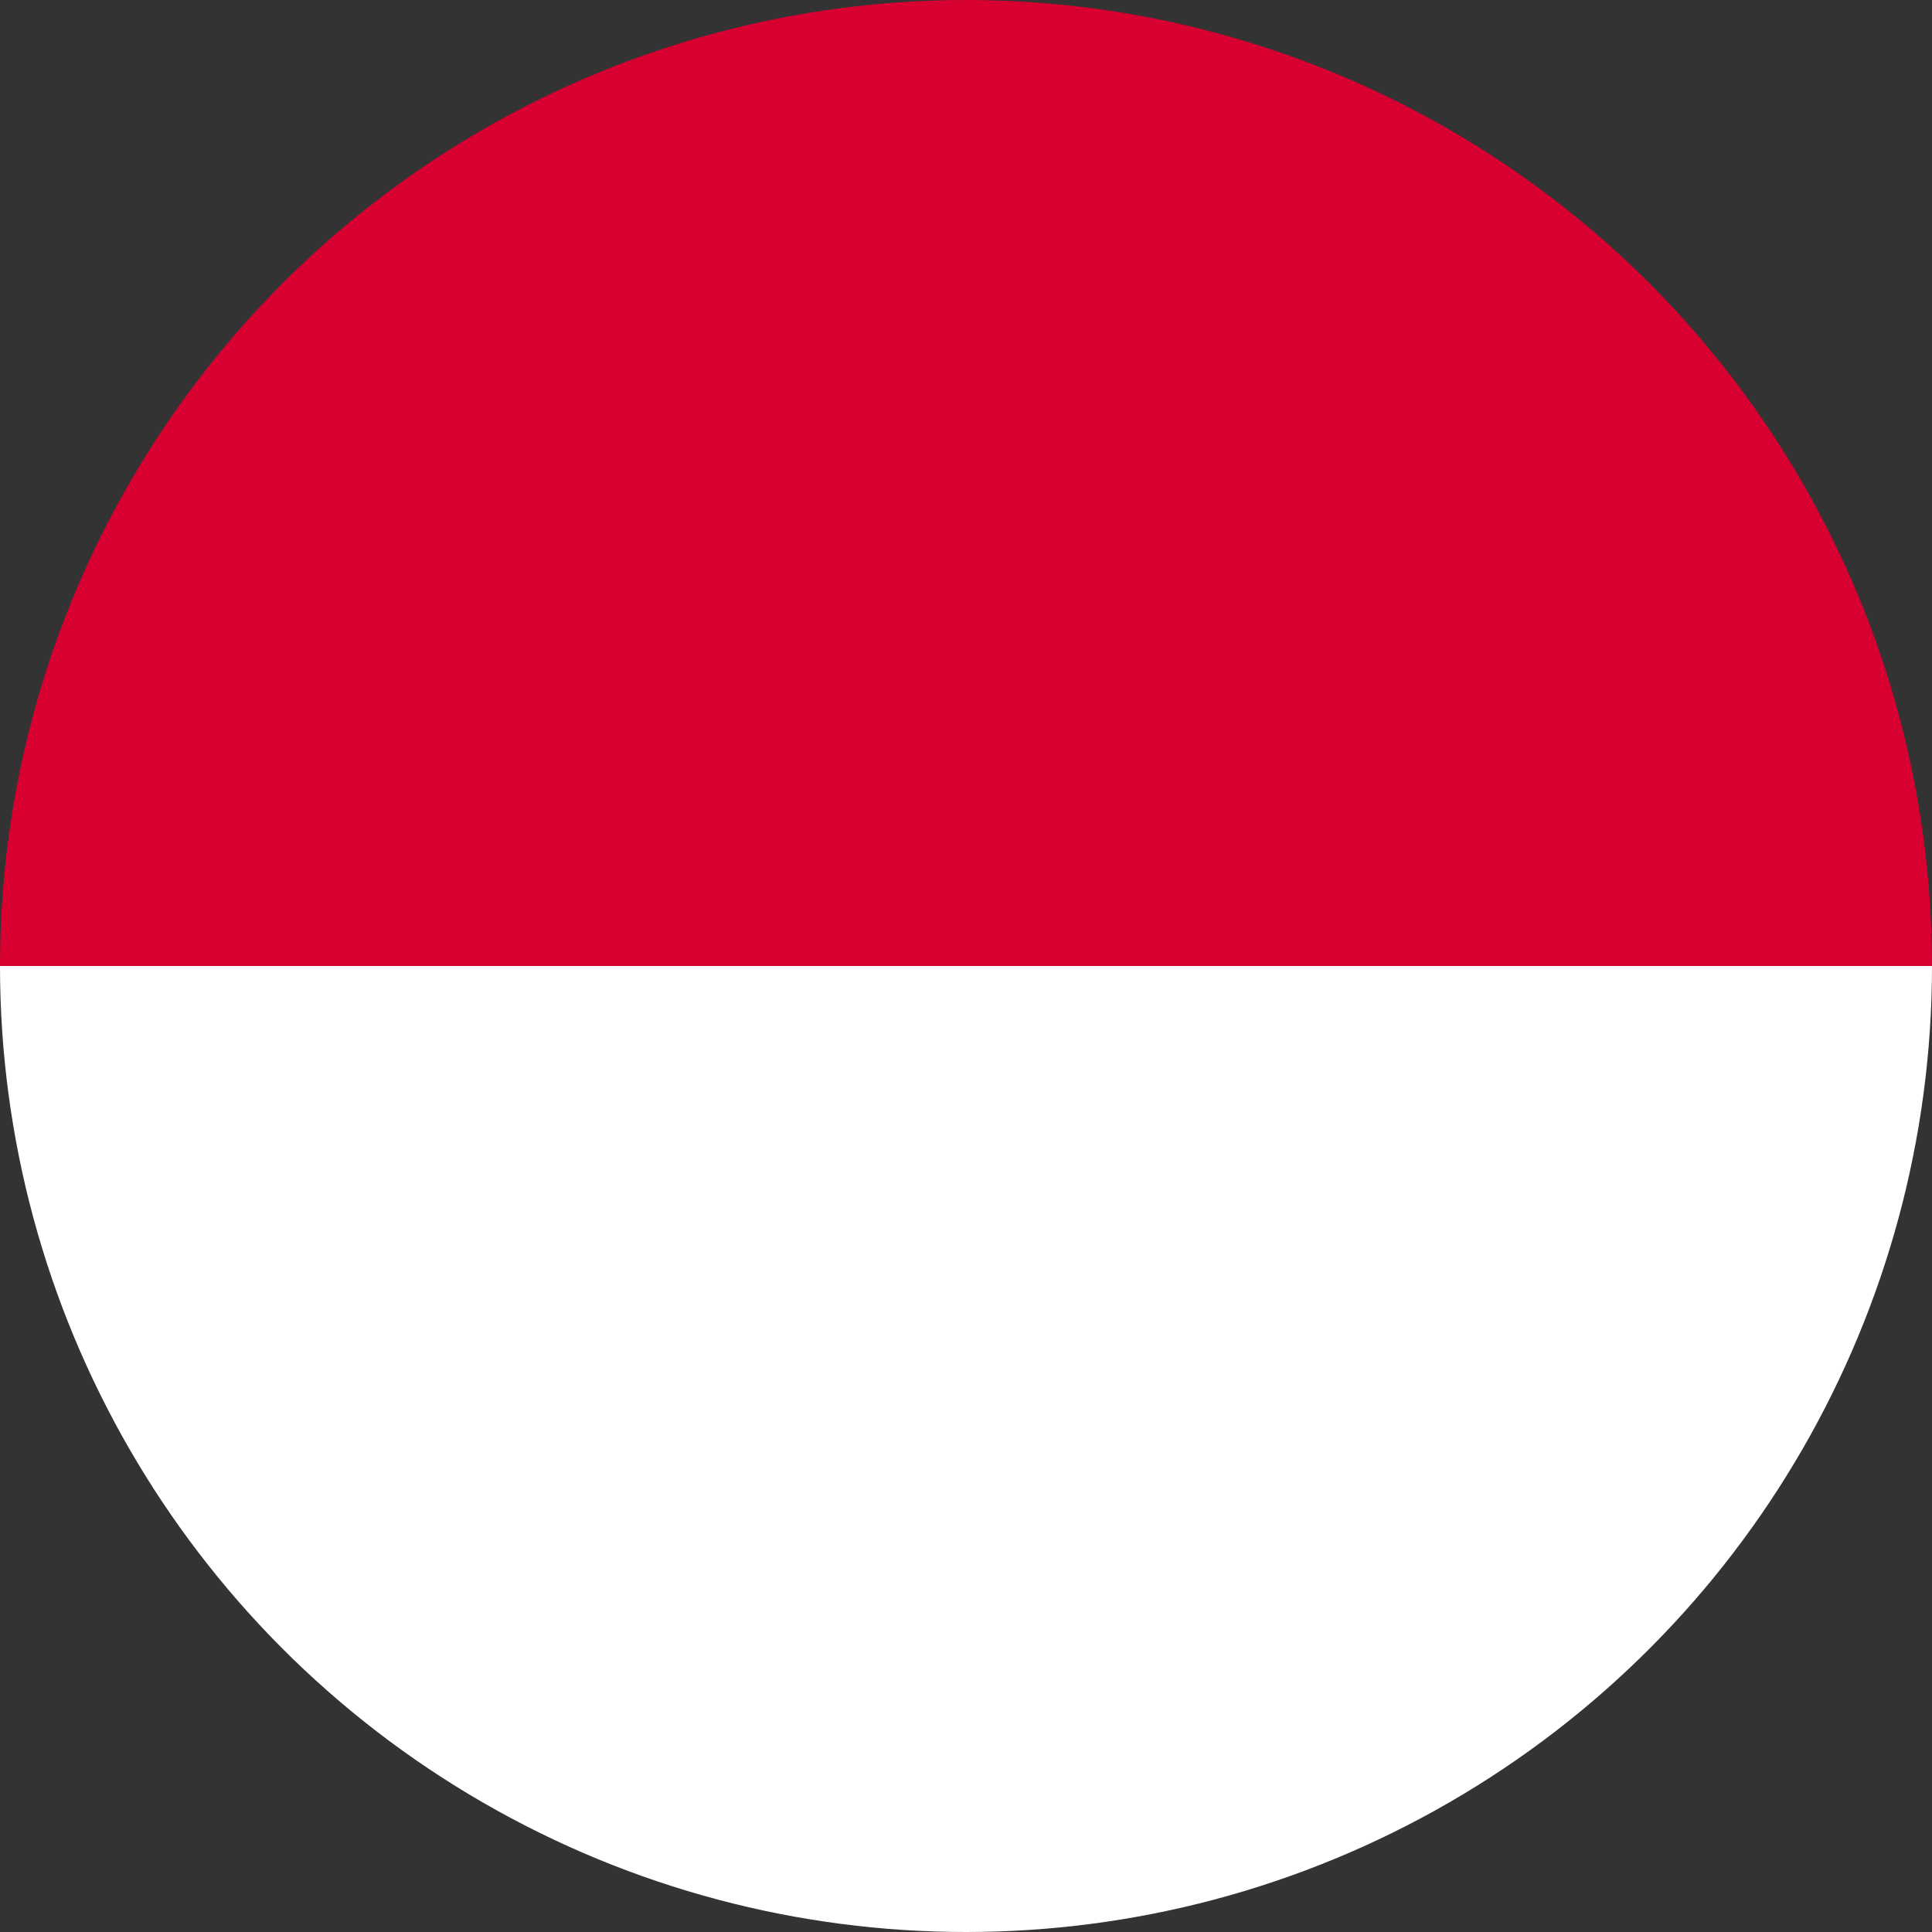 <svg xmlns="http://www.w3.org/2000/svg" xmlns:xlink="http://www.w3.org/1999/xlink" width="36" height="36" viewBox="0 0 36 36"><rect x="0" y="0" width="36" height="36" fill="#333333" stroke="none"/><defs><clipPath id="a"><circle cx="18" cy="18" r="18" transform="translate(524 535)" fill="#fff" stroke="#707070" stroke-width="1"/></clipPath><clipPath id="b"><rect width="61.714" height="36" fill="none"/></clipPath></defs><g transform="translate(-524 -535)" clip-path="url(#a)"><g transform="translate(281.335 178.166)"><g transform="translate(229.665 356.834)" clip-path="url(#b)"><rect width="61.715" height="18" transform="translate(0 -0.001)" fill="#d80031"/><rect width="61.715" height="18" transform="translate(0 18)" fill="#fff"/></g></g></g></svg>